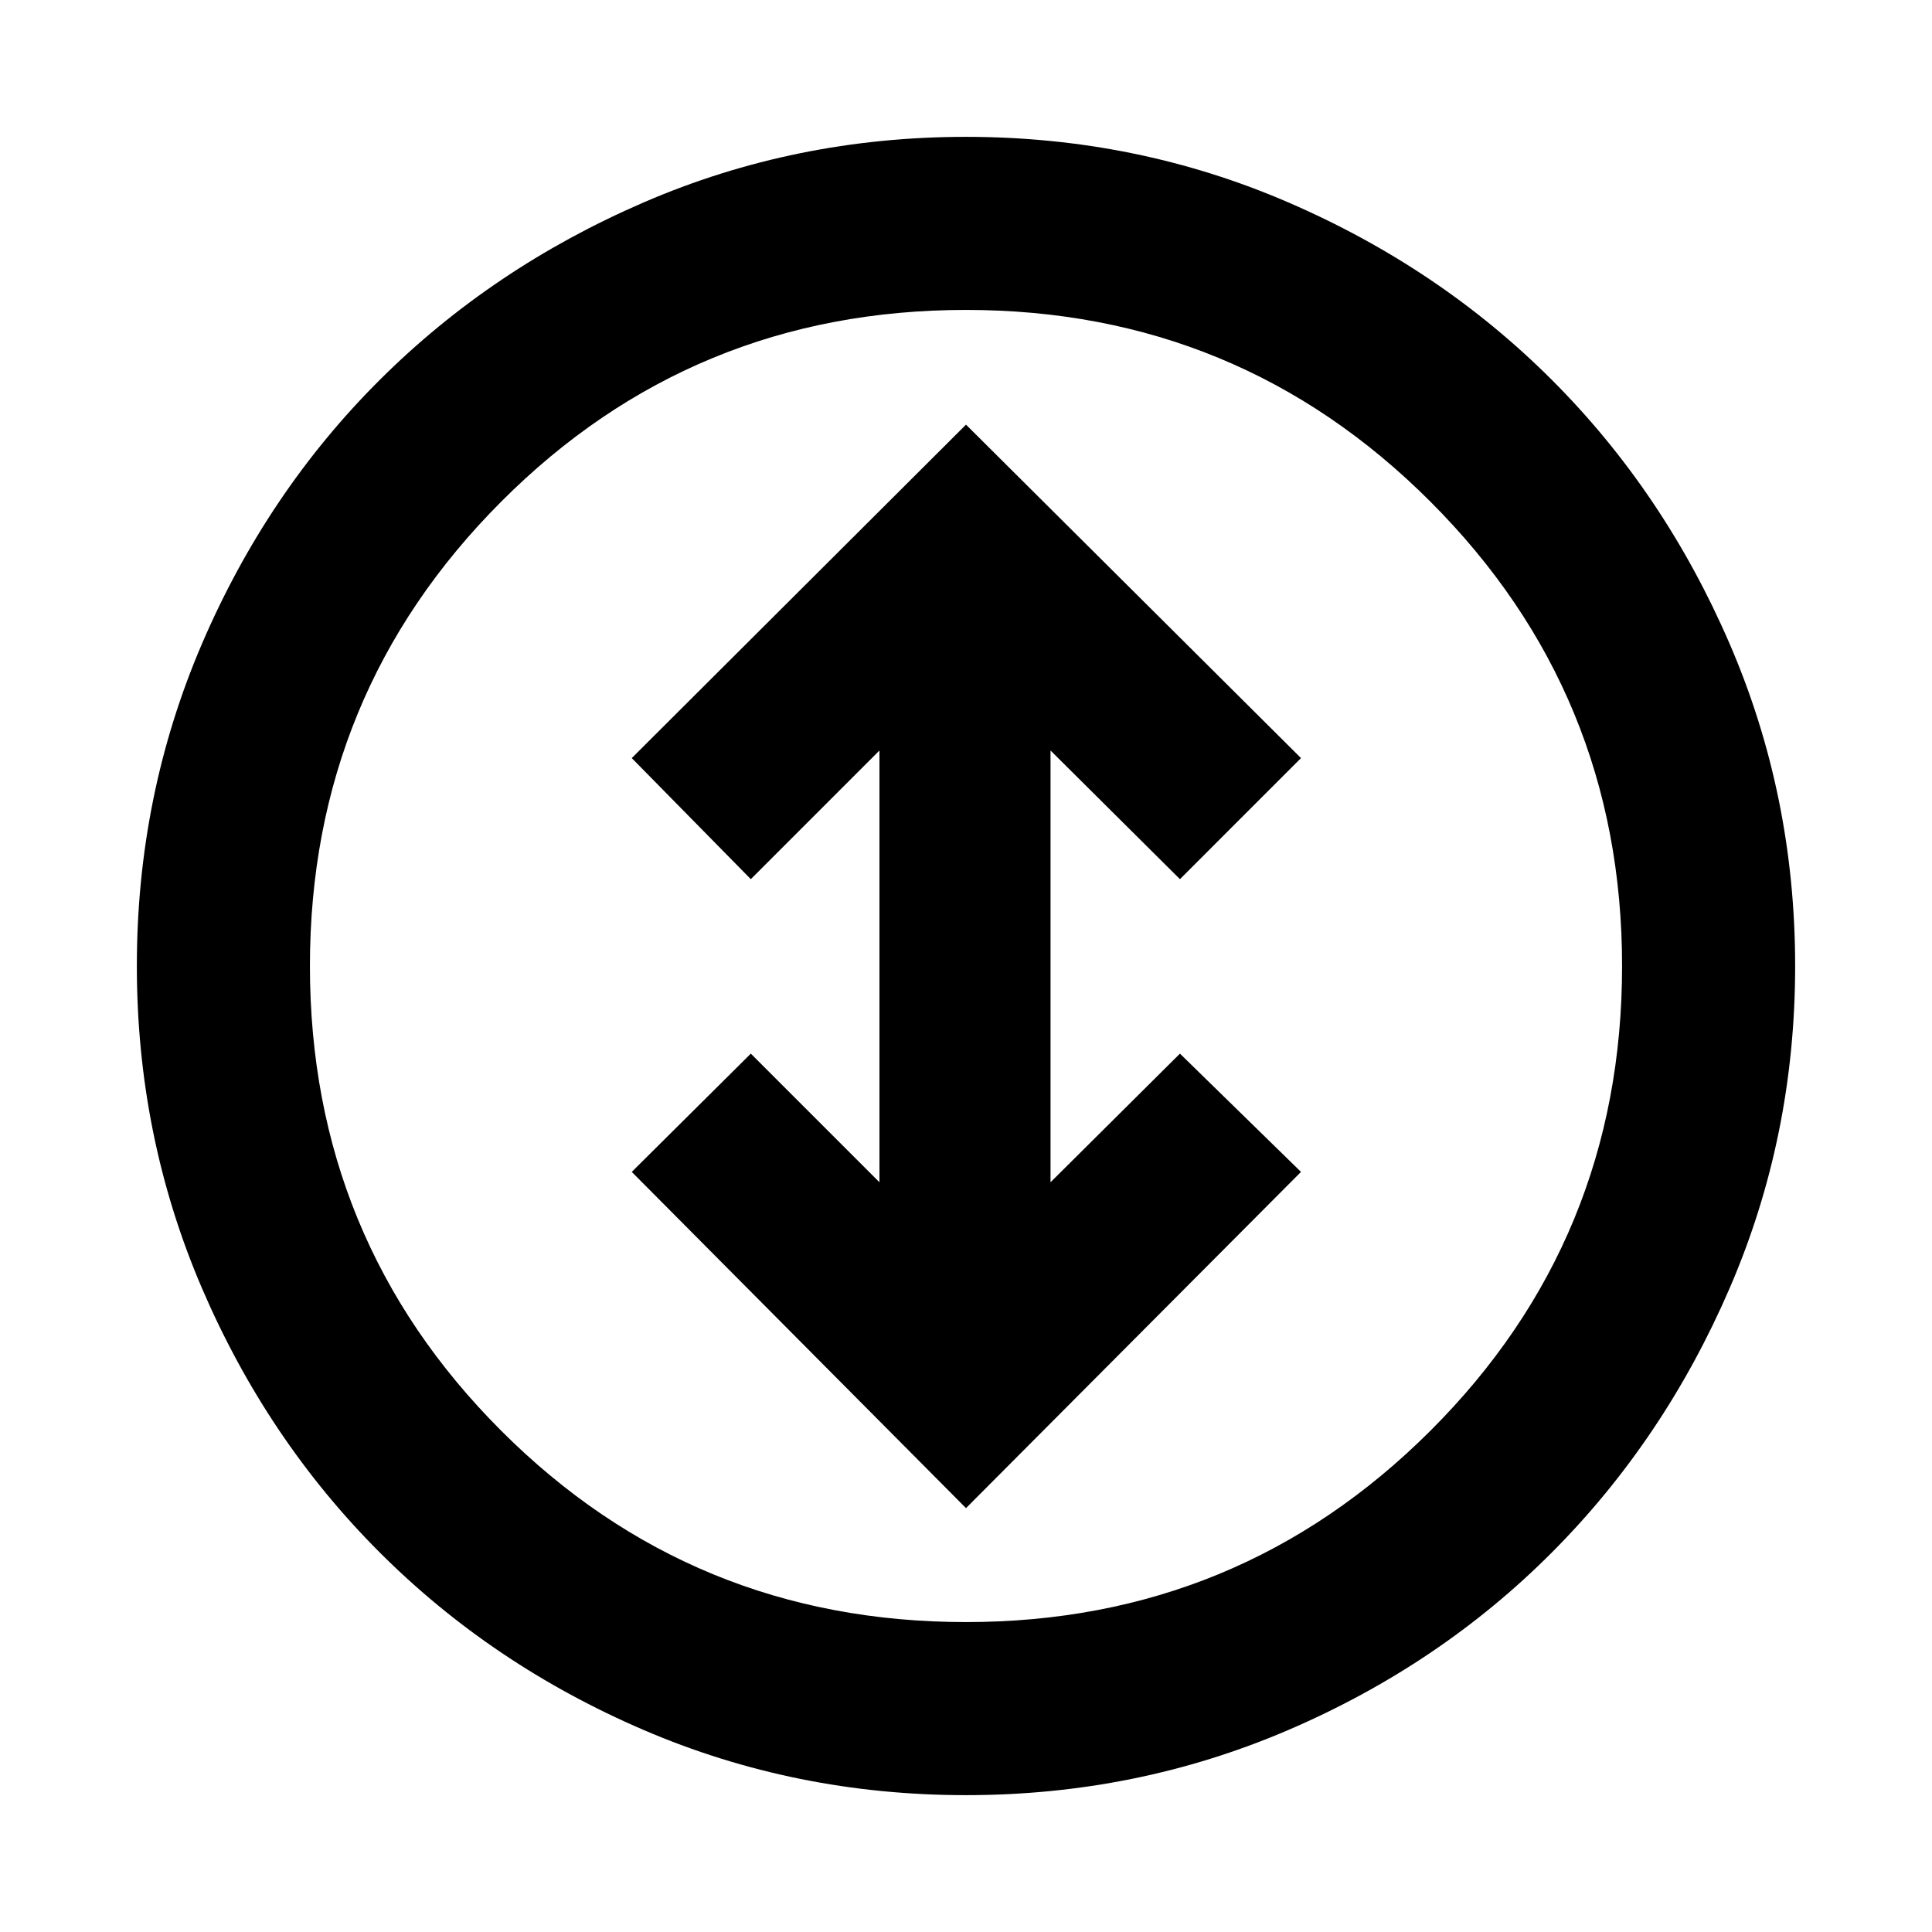 <svg xmlns="http://www.w3.org/2000/svg" height="24" viewBox="0 -960 960 960" width="24"><path d="m480-210.62 166.46-167.07-60.15-58.77L522-372.54v-214.54l64.31 63.93 60.15-60.16L480-749 313.92-583.31l59.16 60.16L437-587.08v214.54l-63.92-63.92-59.16 58.77L480-210.62ZM480-68q-84.77 0-160.1-32.35-75.34-32.36-131.26-88.29-55.93-55.92-88.29-131.26Q68-395.23 68-480t32.35-160.1q32.36-75.34 88.29-131.07 55.92-55.74 131.26-88.28Q395.23-892 480-892t160.1 32.55q75.34 32.54 131.07 88.28 55.74 55.73 88.28 131.07Q892-564.77 892-480t-32.55 160.1q-32.54 75.34-88.28 131.26-55.73 55.93-131.07 88.29Q564.77-68 480-68Zm0-86q135.49 0 230.75-95.06Q806-344.12 806-480q0-135.49-95.25-230.75Q615.49-806 480-806q-135.88 0-230.94 95.25Q154-615.49 154-480q0 135.88 95.06 230.94T480-154Zm0-326Z"/></svg>